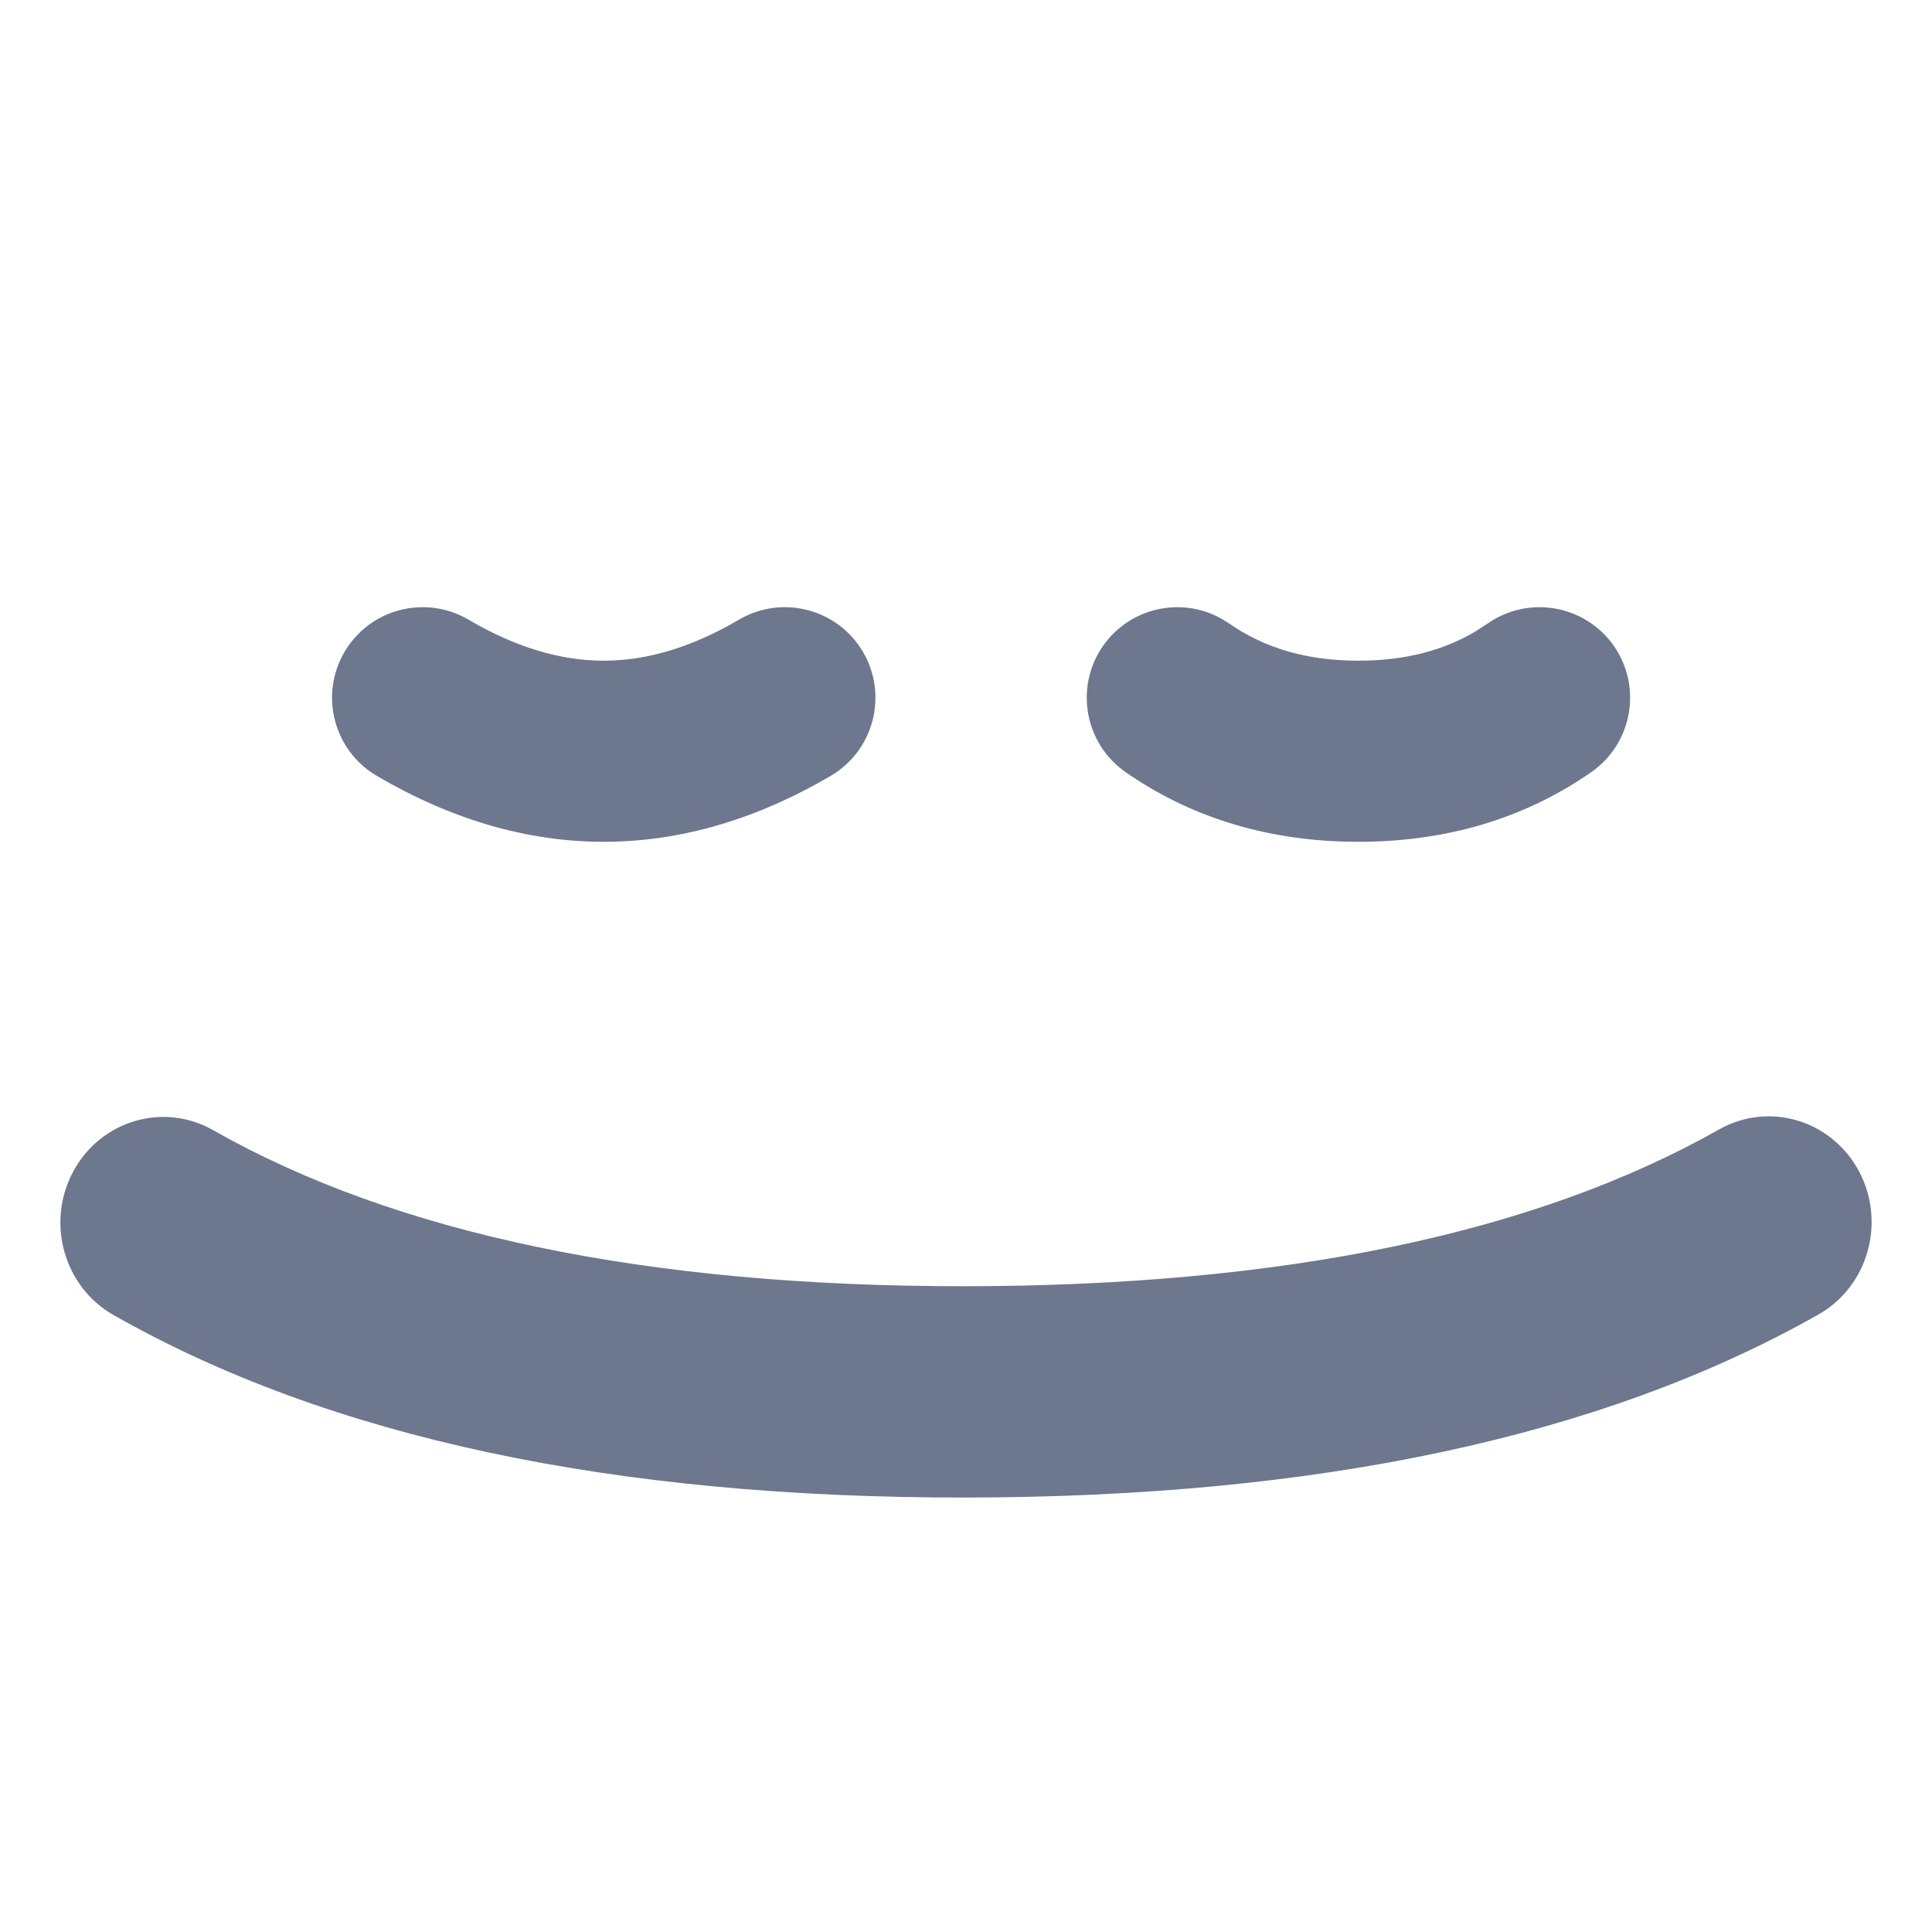 <?xml version="1.0" encoding="UTF-8"?>
<svg width="32px" height="32px" viewBox="0 0 32 32" version="1.1" xmlns="http://www.w3.org/2000/svg" xmlns:xlink="http://www.w3.org/1999/xlink">
    <!-- Generator: Sketch 63.1 (92452) - https://sketch.com -->
    <title>illust/Profile/face/face04</title>
    <desc>Created with Sketch.</desc>
    <g id="illust/Profile/face/face04" stroke="none" stroke-width="1" fill="none" fill-rule="evenodd" opacity="0.6">
        <path d="M30.788,19.395 C31.242,20.242 30.943,21.306 30.118,21.773 C26.534,23.801 21.827,24.797 16.002,24.804 C10.175,24.811 5.466,23.818 1.88,21.781 C1.056,21.313 0.758,20.248 1.213,19.403 C1.669,18.557 2.707,18.251 3.53,18.719 C6.551,20.434 10.705,21.31 15.998,21.304 C21.293,21.298 25.449,20.418 28.472,18.708 C29.296,18.241 30.333,18.549 30.788,19.395 Z M20.235,10.25 L20.358,10.326 C20.946,10.736 21.646,10.943 22.5,10.943 C23.26,10.943 23.897,10.78 24.442,10.456 L24.642,10.326 C25.322,9.853 26.257,10.02 26.731,10.699 C27.204,11.379 27.037,12.314 26.358,12.788 C25.251,13.559 23.951,13.943 22.5,13.943 C21.049,13.943 19.749,13.559 18.642,12.788 C17.963,12.314 17.796,11.379 18.269,10.699 C18.715,10.06 19.57,9.874 20.235,10.25 Z M14.294,10.798 C14.713,11.513 14.473,12.432 13.759,12.851 C12.53,13.571 11.272,13.943 10,13.943 C8.728,13.943 7.47,13.571 6.241,12.851 C5.527,12.432 5.287,11.513 5.706,10.798 C6.125,10.084 7.044,9.844 7.759,10.263 C8.545,10.724 9.286,10.943 10,10.943 C10.714,10.943 11.455,10.724 12.241,10.263 C12.956,9.844 13.875,10.084 14.294,10.798 Z" id="Combined-Shape" fill="#0B1D41"></path>
    </g>
</svg>